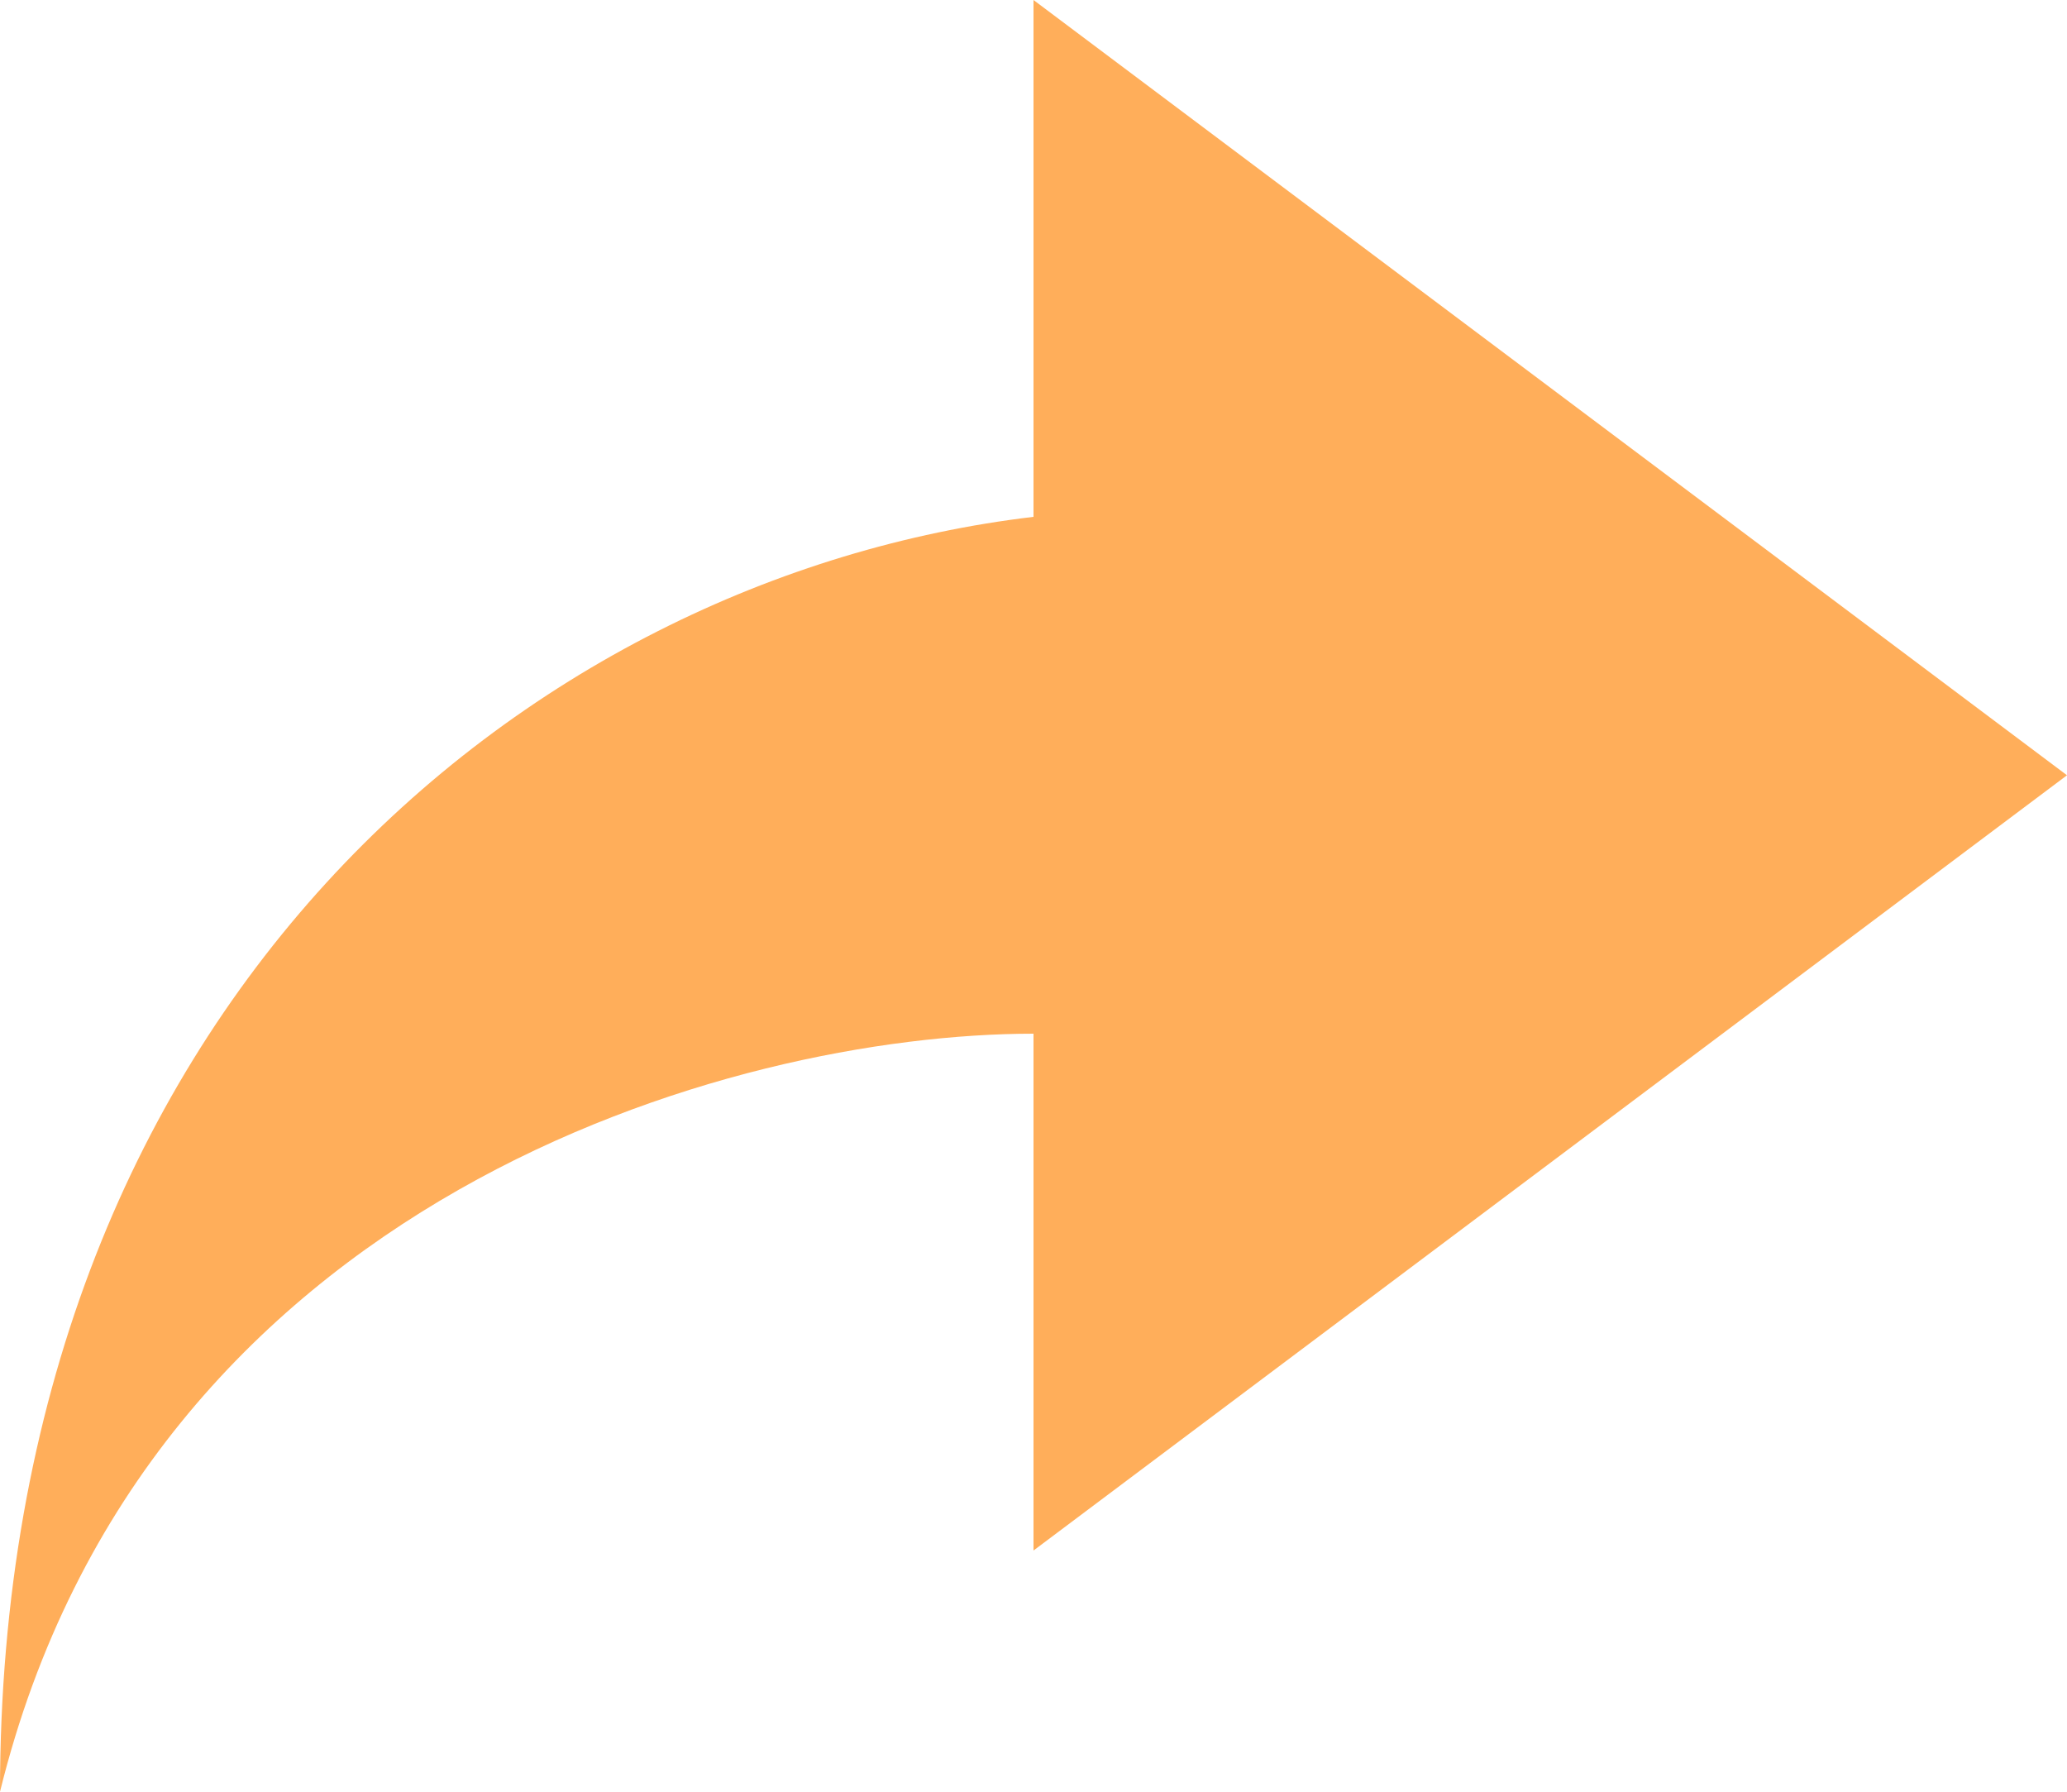 <svg id="Component_37_1" data-name="Component 37 – 1" xmlns="http://www.w3.org/2000/svg" width="24" height="20.8" viewBox="0 0 24 20.8">
  <path id="Path_10172" data-name="Path 10172" d="M699,1345l12,9-12,9v-6c-3.5,0-10.3,1.9-12,8.8,0-9.1,6.1-14.1,12-14.8Z" transform="translate(-687 -1345)" fill="#ffae5a"/>
</svg>
